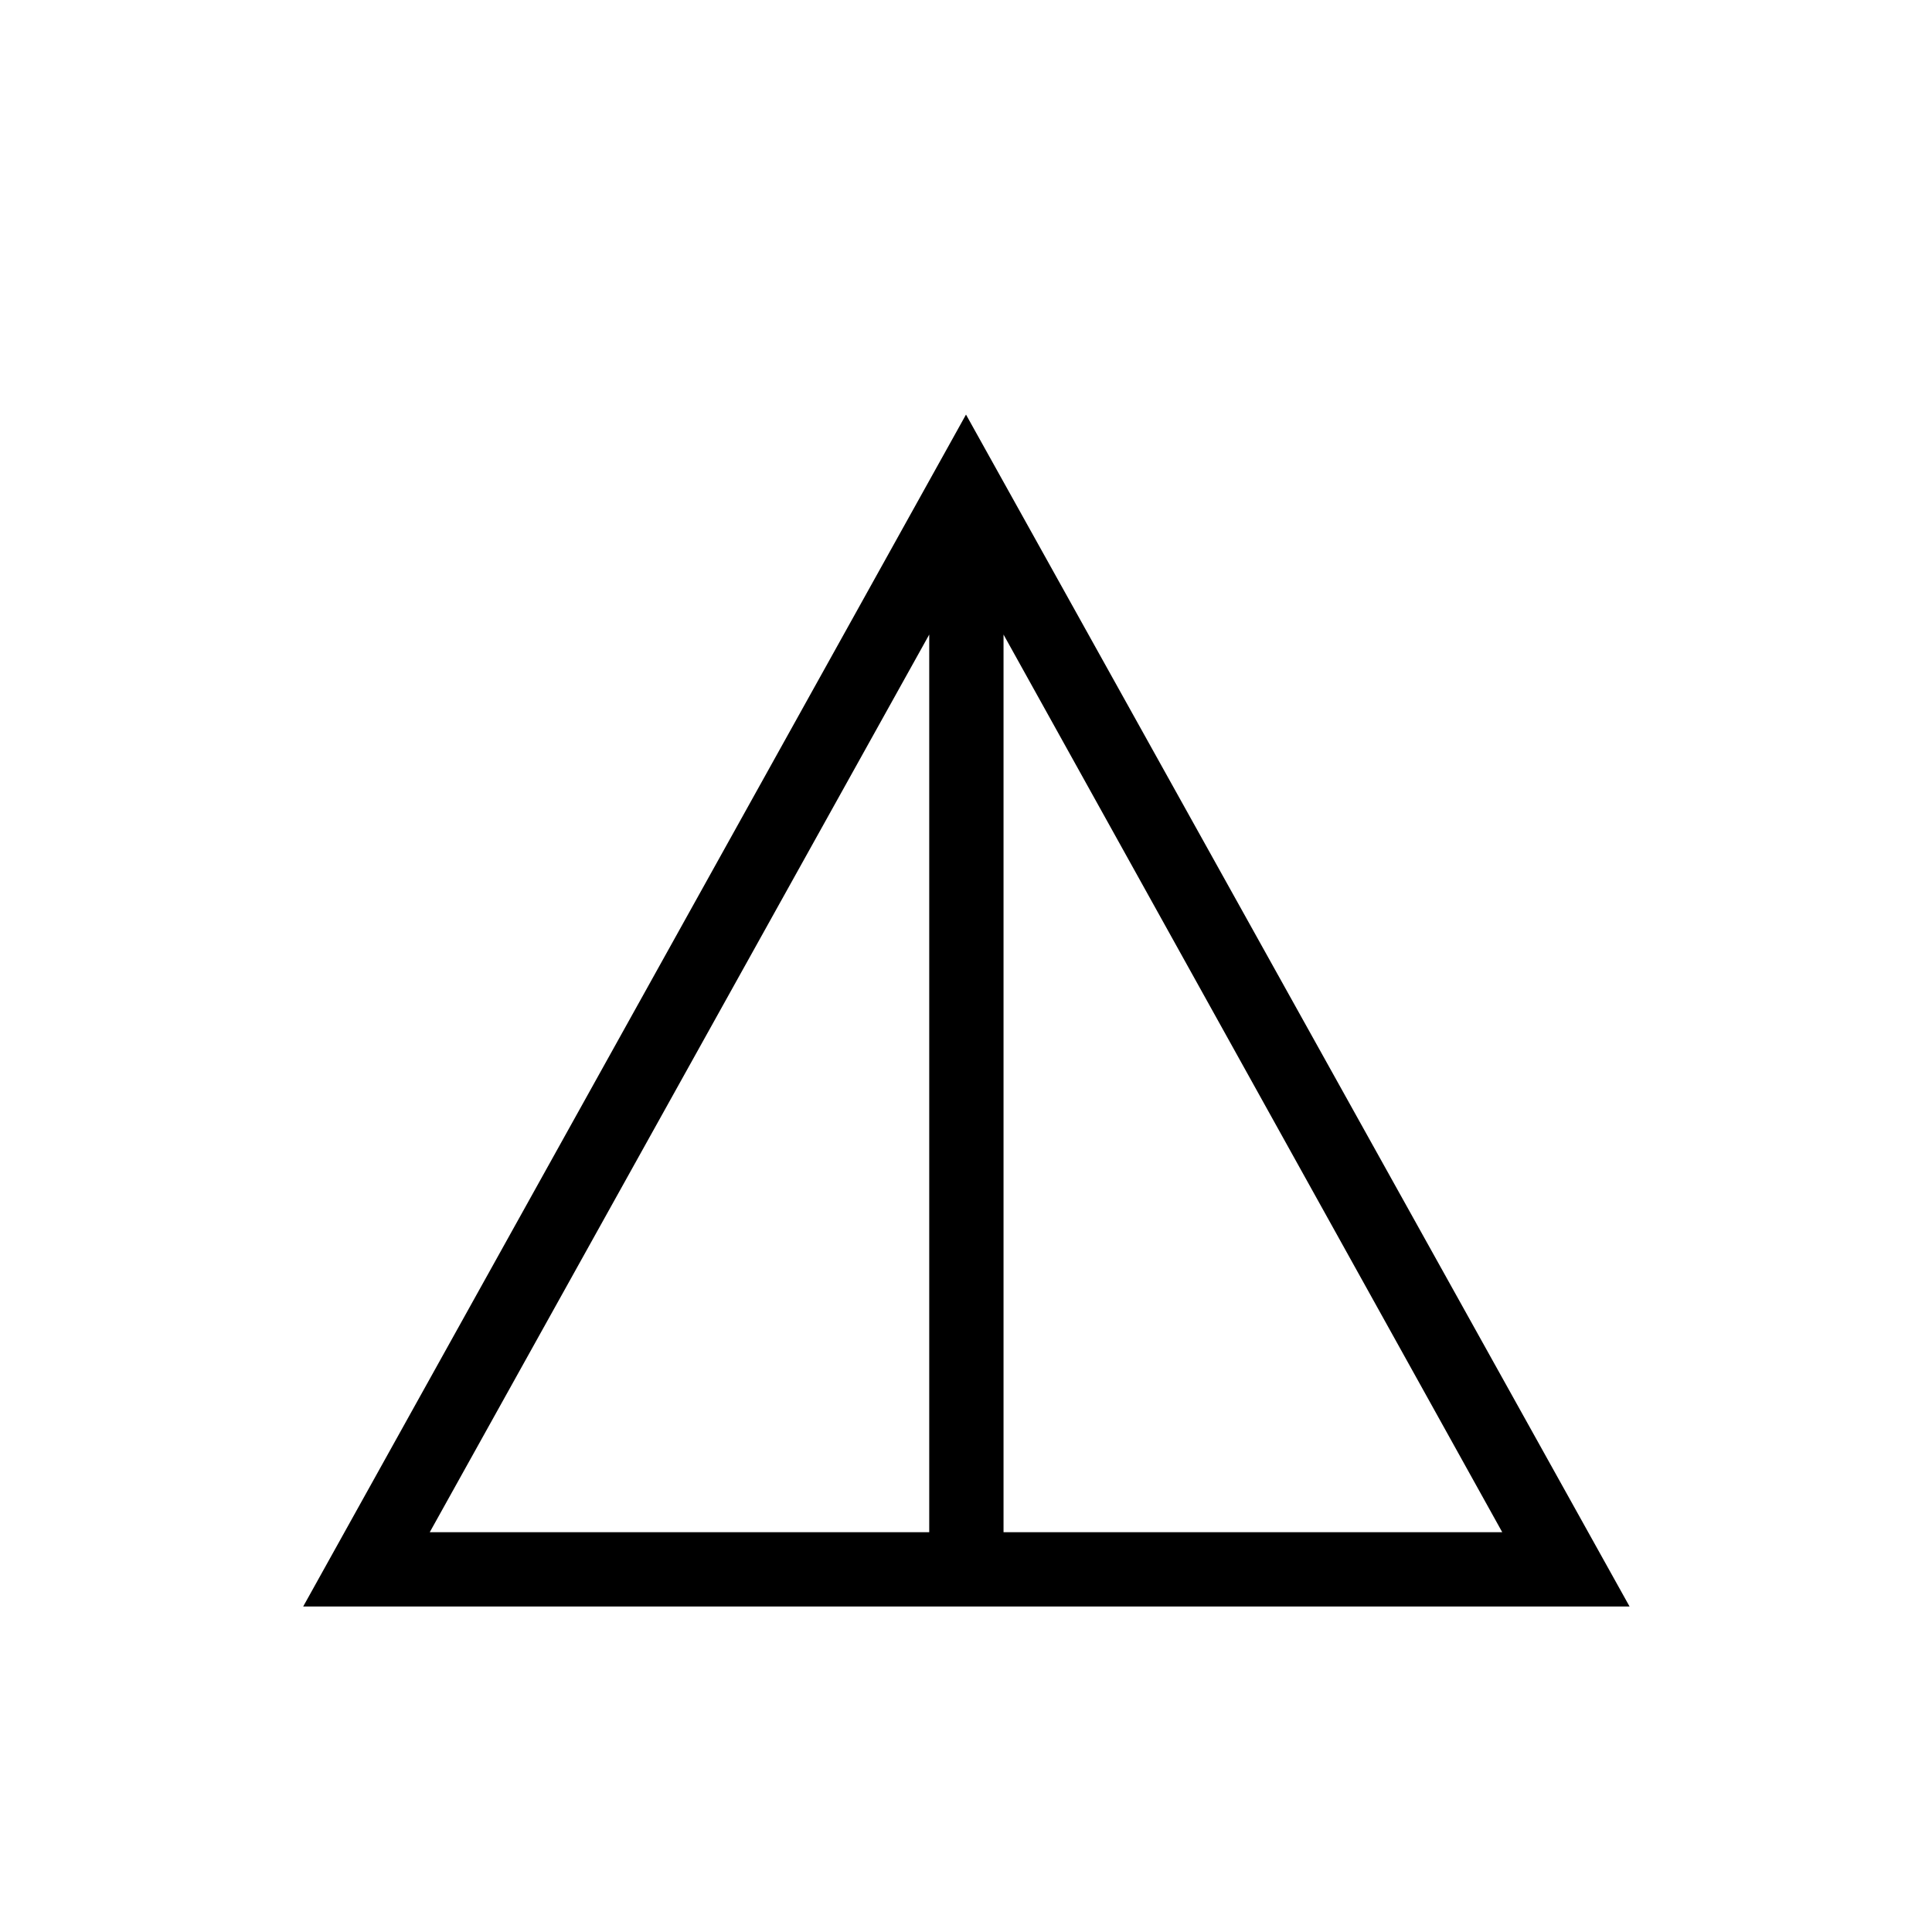 <svg xmlns="http://www.w3.org/2000/svg" height="24" viewBox="0 -960 960 960" width="24"><path d="M150.65-161.73 480-754l329.73 592.27H150.65Zm62.89-36.92h248.19v-446.04L213.54-198.65Zm285.11 0h247.81L498.65-644.69v446.04Z"/></svg>